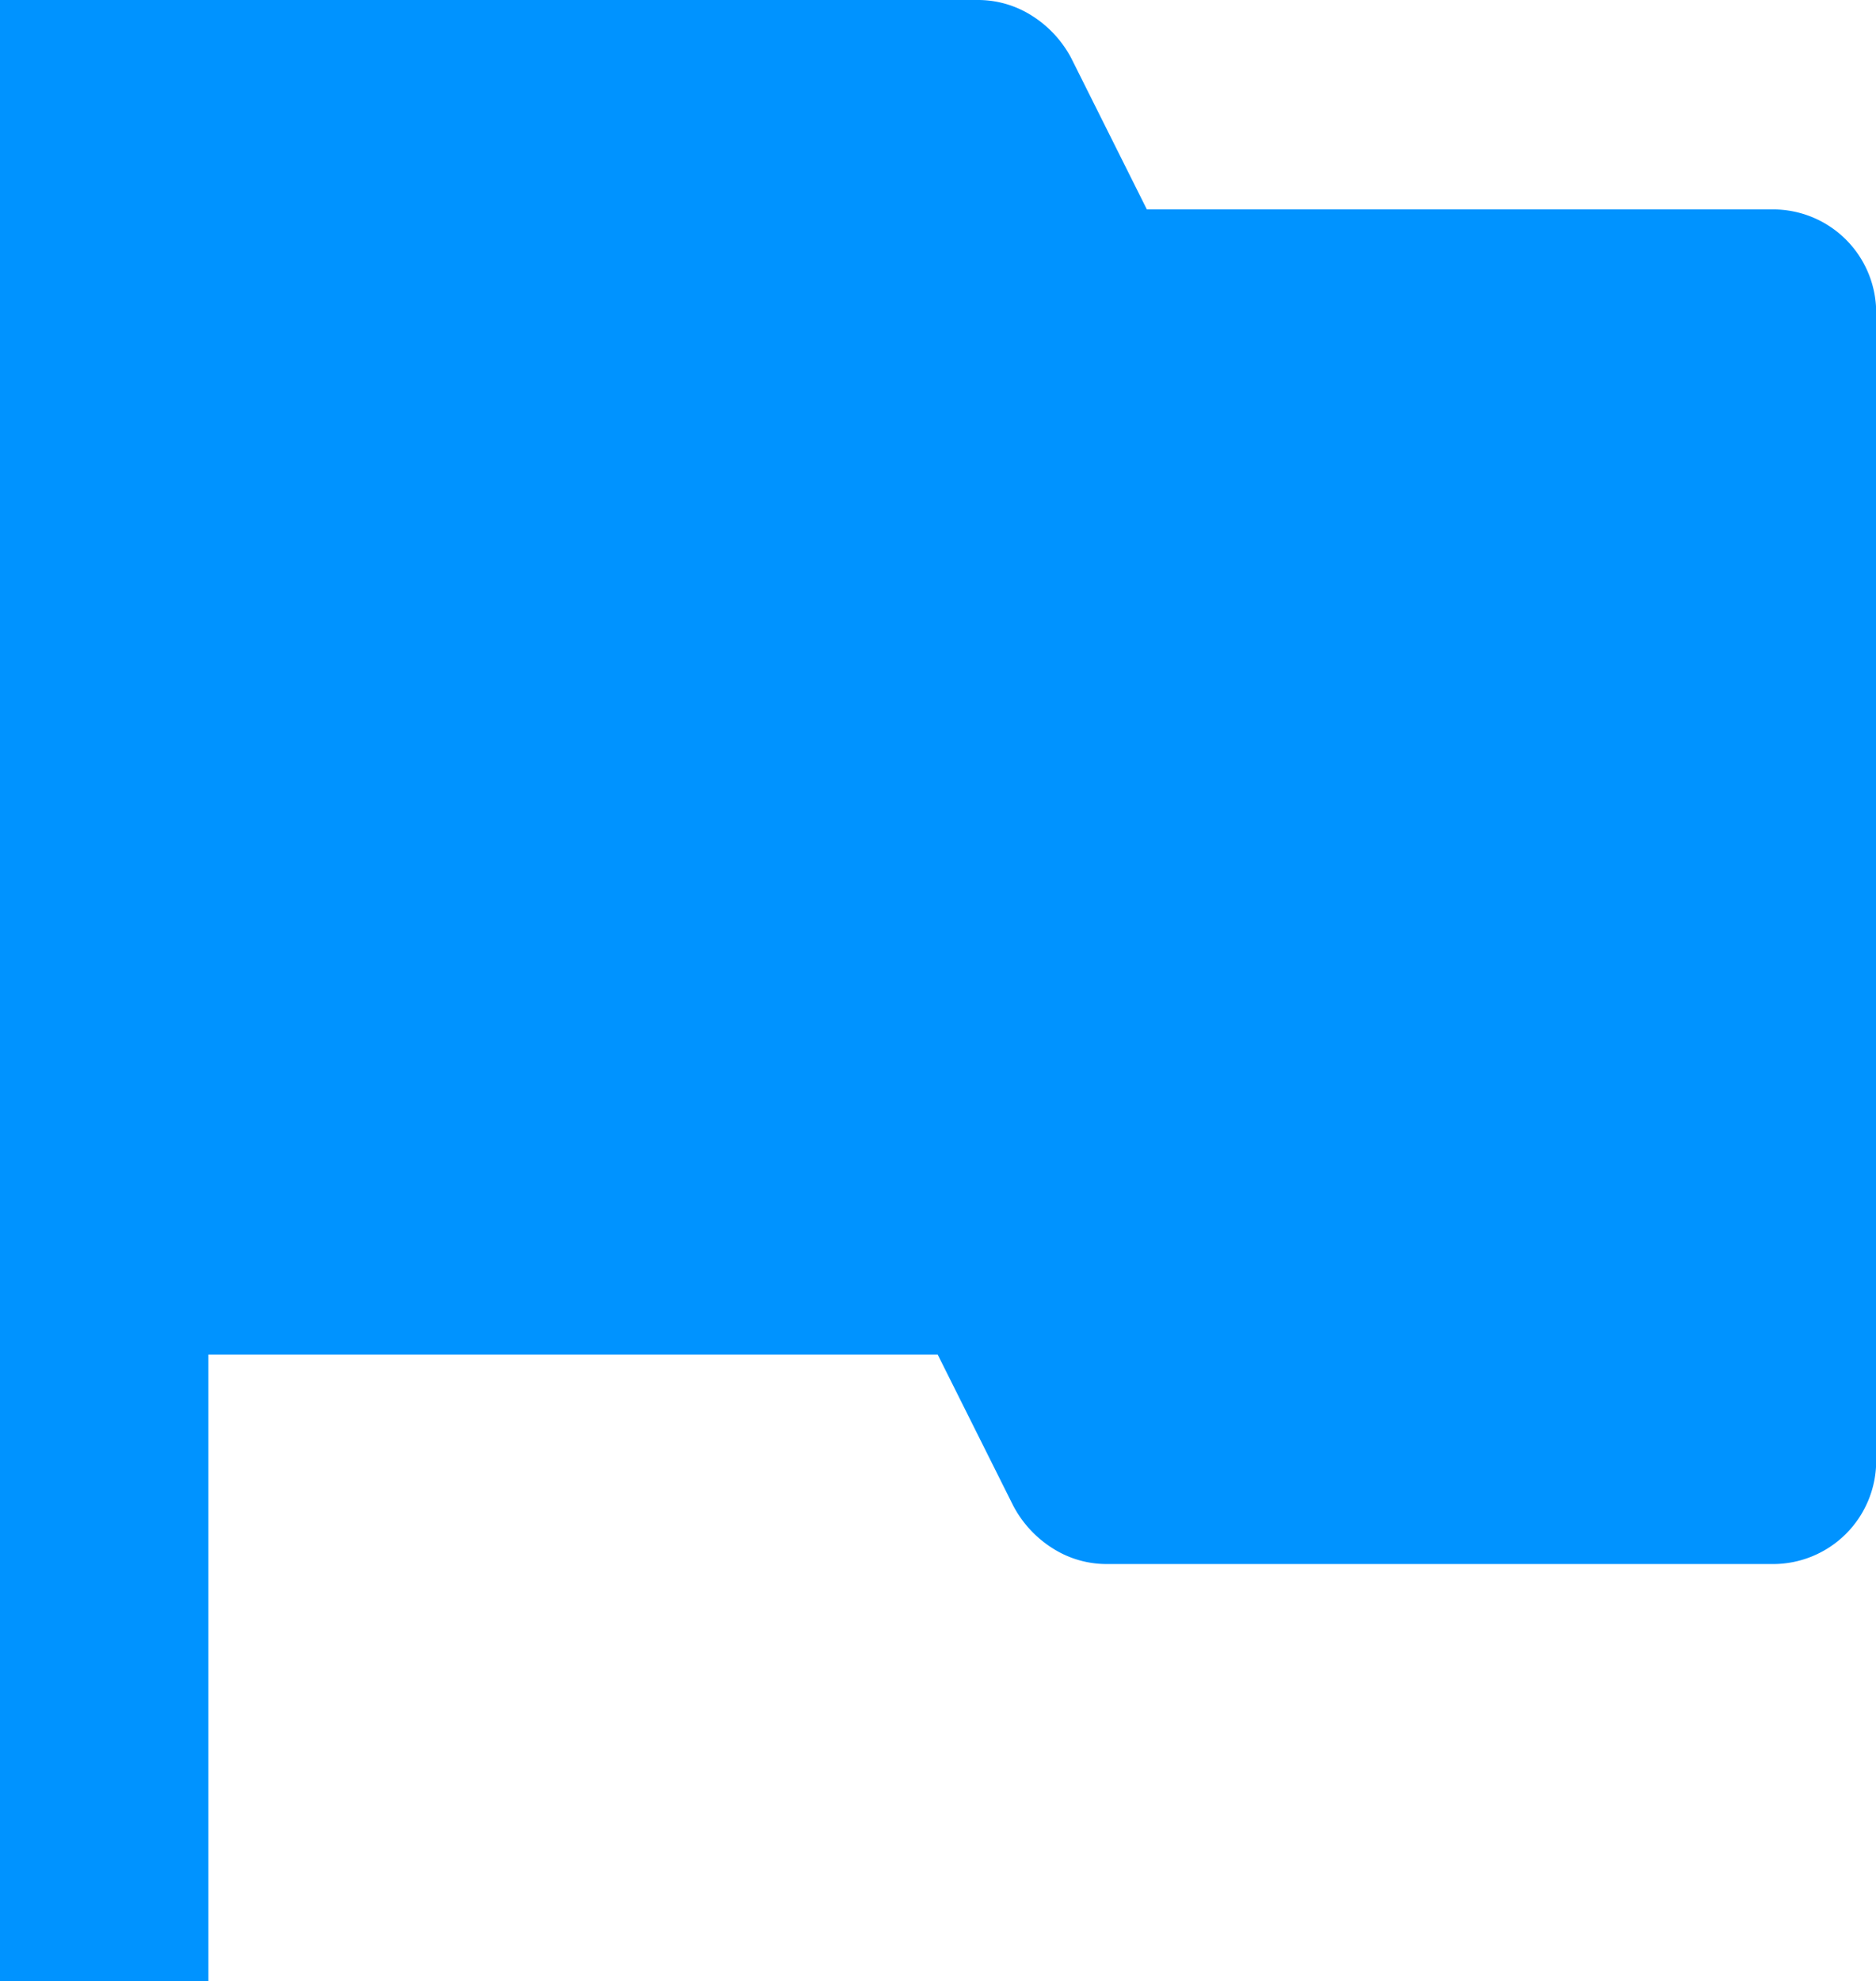 <svg xmlns="http://www.w3.org/2000/svg" width="9.947" height="10.5" viewBox="0 0 9.947 10.5">
  <path id="flag_fill" data-name="flag fill" d="M0,0H5.184a.532.532,0,0,1,.287.083.593.593,0,0,1,.21.227l.4.8H9.395a.547.547,0,0,1,.553.553V7.737a.547.547,0,0,1-.553.553H5.869a.532.532,0,0,1-.287-.083.593.593,0,0,1-.21-.227l-.4-.8H1.105V10.5H0Z" fill="#0093ff"/>
</svg>
